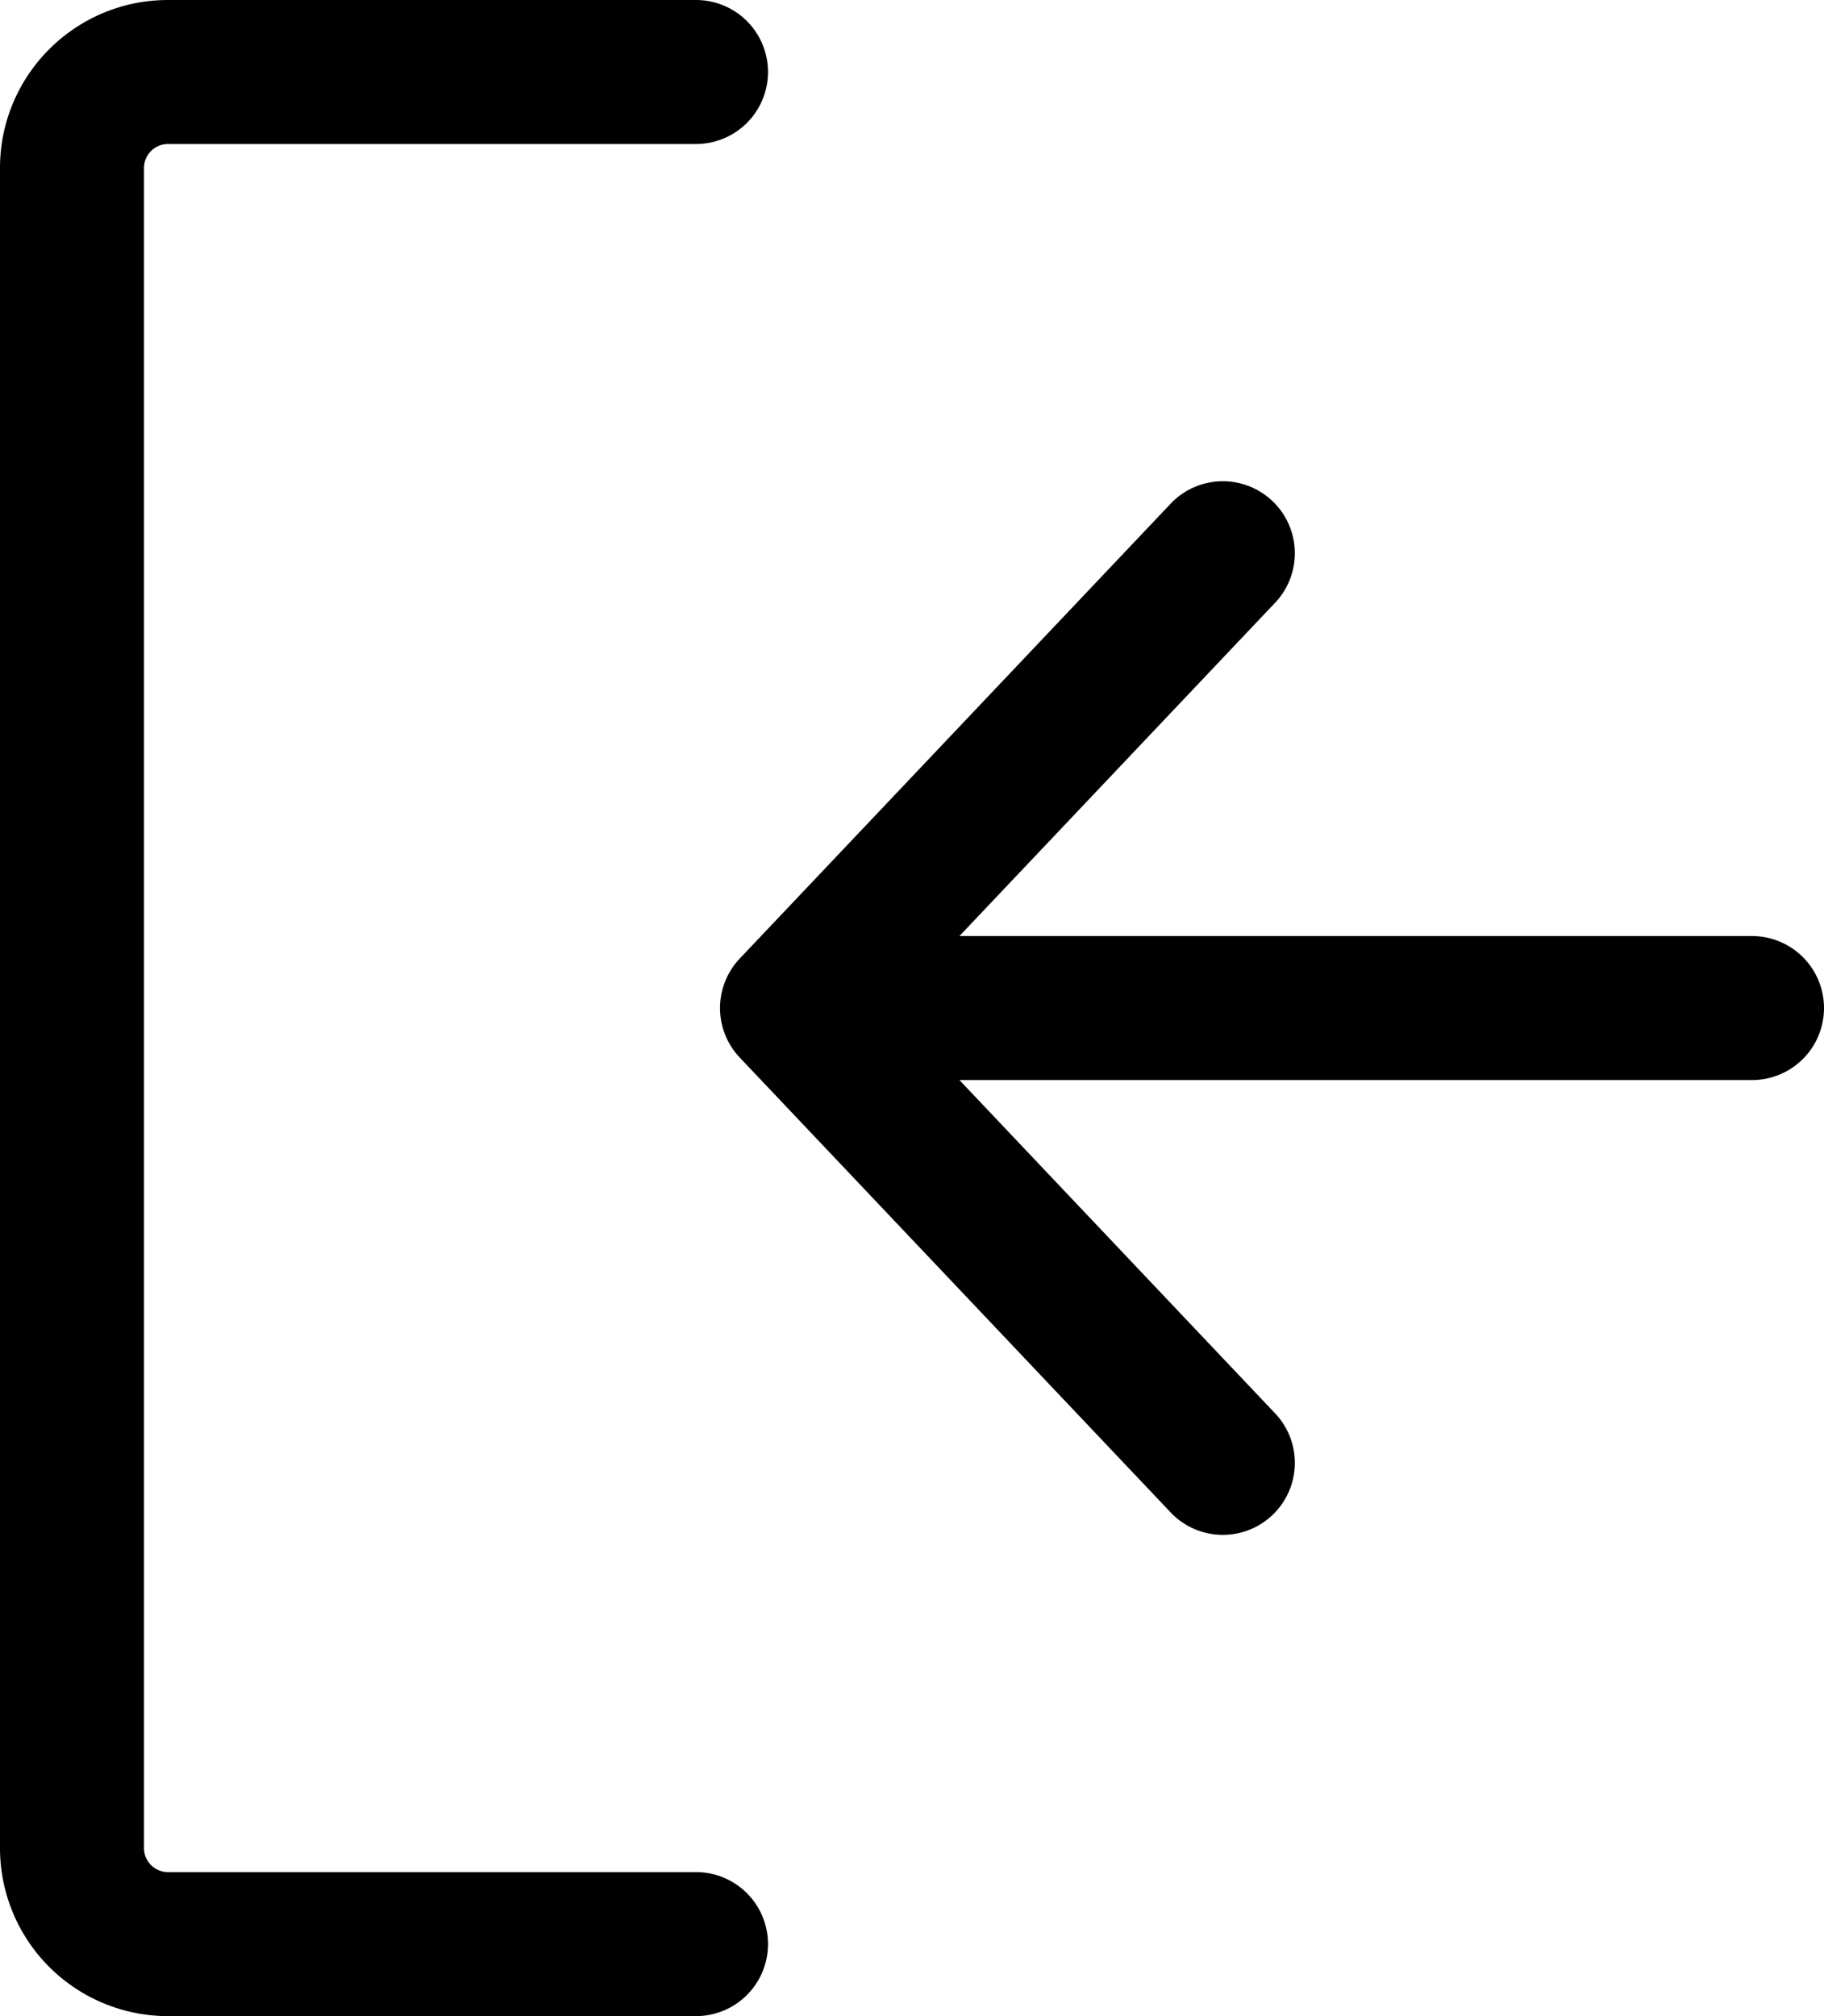 <?xml version="1.0" encoding="UTF-8" standalone="no"?>
<!-- Uploaded to: SVG Repo, www.svgrepo.com, Generator: SVG Repo Mixer Tools -->

<svg
   fill="#000000"
   width="633.333"
   height="700"
   viewBox="0 0 19 21"
   version="1.1"
   id="svg1"
   sodipodi:docname="sign-out.svg"
   inkscape:version="1.3.2 (091e20ef0f, 2023-11-25)"
   xmlns:inkscape="http://www.inkscape.org/namespaces/inkscape"
   xmlns:sodipodi="http://sodipodi.sourceforge.net/DTD/sodipodi-0.dtd"
   xmlns="http://www.w3.org/2000/svg"
   xmlns:svg="http://www.w3.org/2000/svg">
  <defs
     id="defs1" />
  <sodipodi:namedview
     id="namedview1"
     pagecolor="#ffffff"
     bordercolor="#000000"
     borderopacity="0.25"
     inkscape:showpageshadow="2"
     inkscape:pageopacity="0.0"
     inkscape:pagecheckerboard="0"
     inkscape:deskcolor="#d1d1d1"
     inkscape:zoom="1.00625"
     inkscape:cx="300.12422"
     inkscape:cy="350.31056"
     inkscape:window-width="1920"
     inkscape:window-height="1011"
     inkscape:window-x="0"
     inkscape:window-y="0"
     inkscape:window-maximized="1"
     inkscape:current-layer="svg1" />
  <path
     fill-rule="evenodd"
     d="M 0,1.75 C 0,0.784 0.784,0 1.75,0 h 5.5 a 0.75,0.75 0 0 1 0,1.5 H 1.75 A 0.25,0.25 0 0 0 1.5,1.75 v 17.5 c 0,0.138 0.112,0.25 0.25,0.25 h 5.5 a 0.75,0.75 0 0 1 0,1.5 H 1.75 A 1.75,1.75 0 0 1 0,19.25 Z m 9.994,9.5 3.3,3.484 a 0.75,0.75 0 0 1 -1.088,1.032 l -4.5,-4.75 a 0.75,0.75 0 0 1 0,-1.032 l 4.5,-4.75 a 0.75,0.75 0 0 1 1.088,1.032 l -3.3,3.484 h 8.256 a 0.75,0.75 0 0 1 0,1.5 z"
     id="path1" />
</svg>
